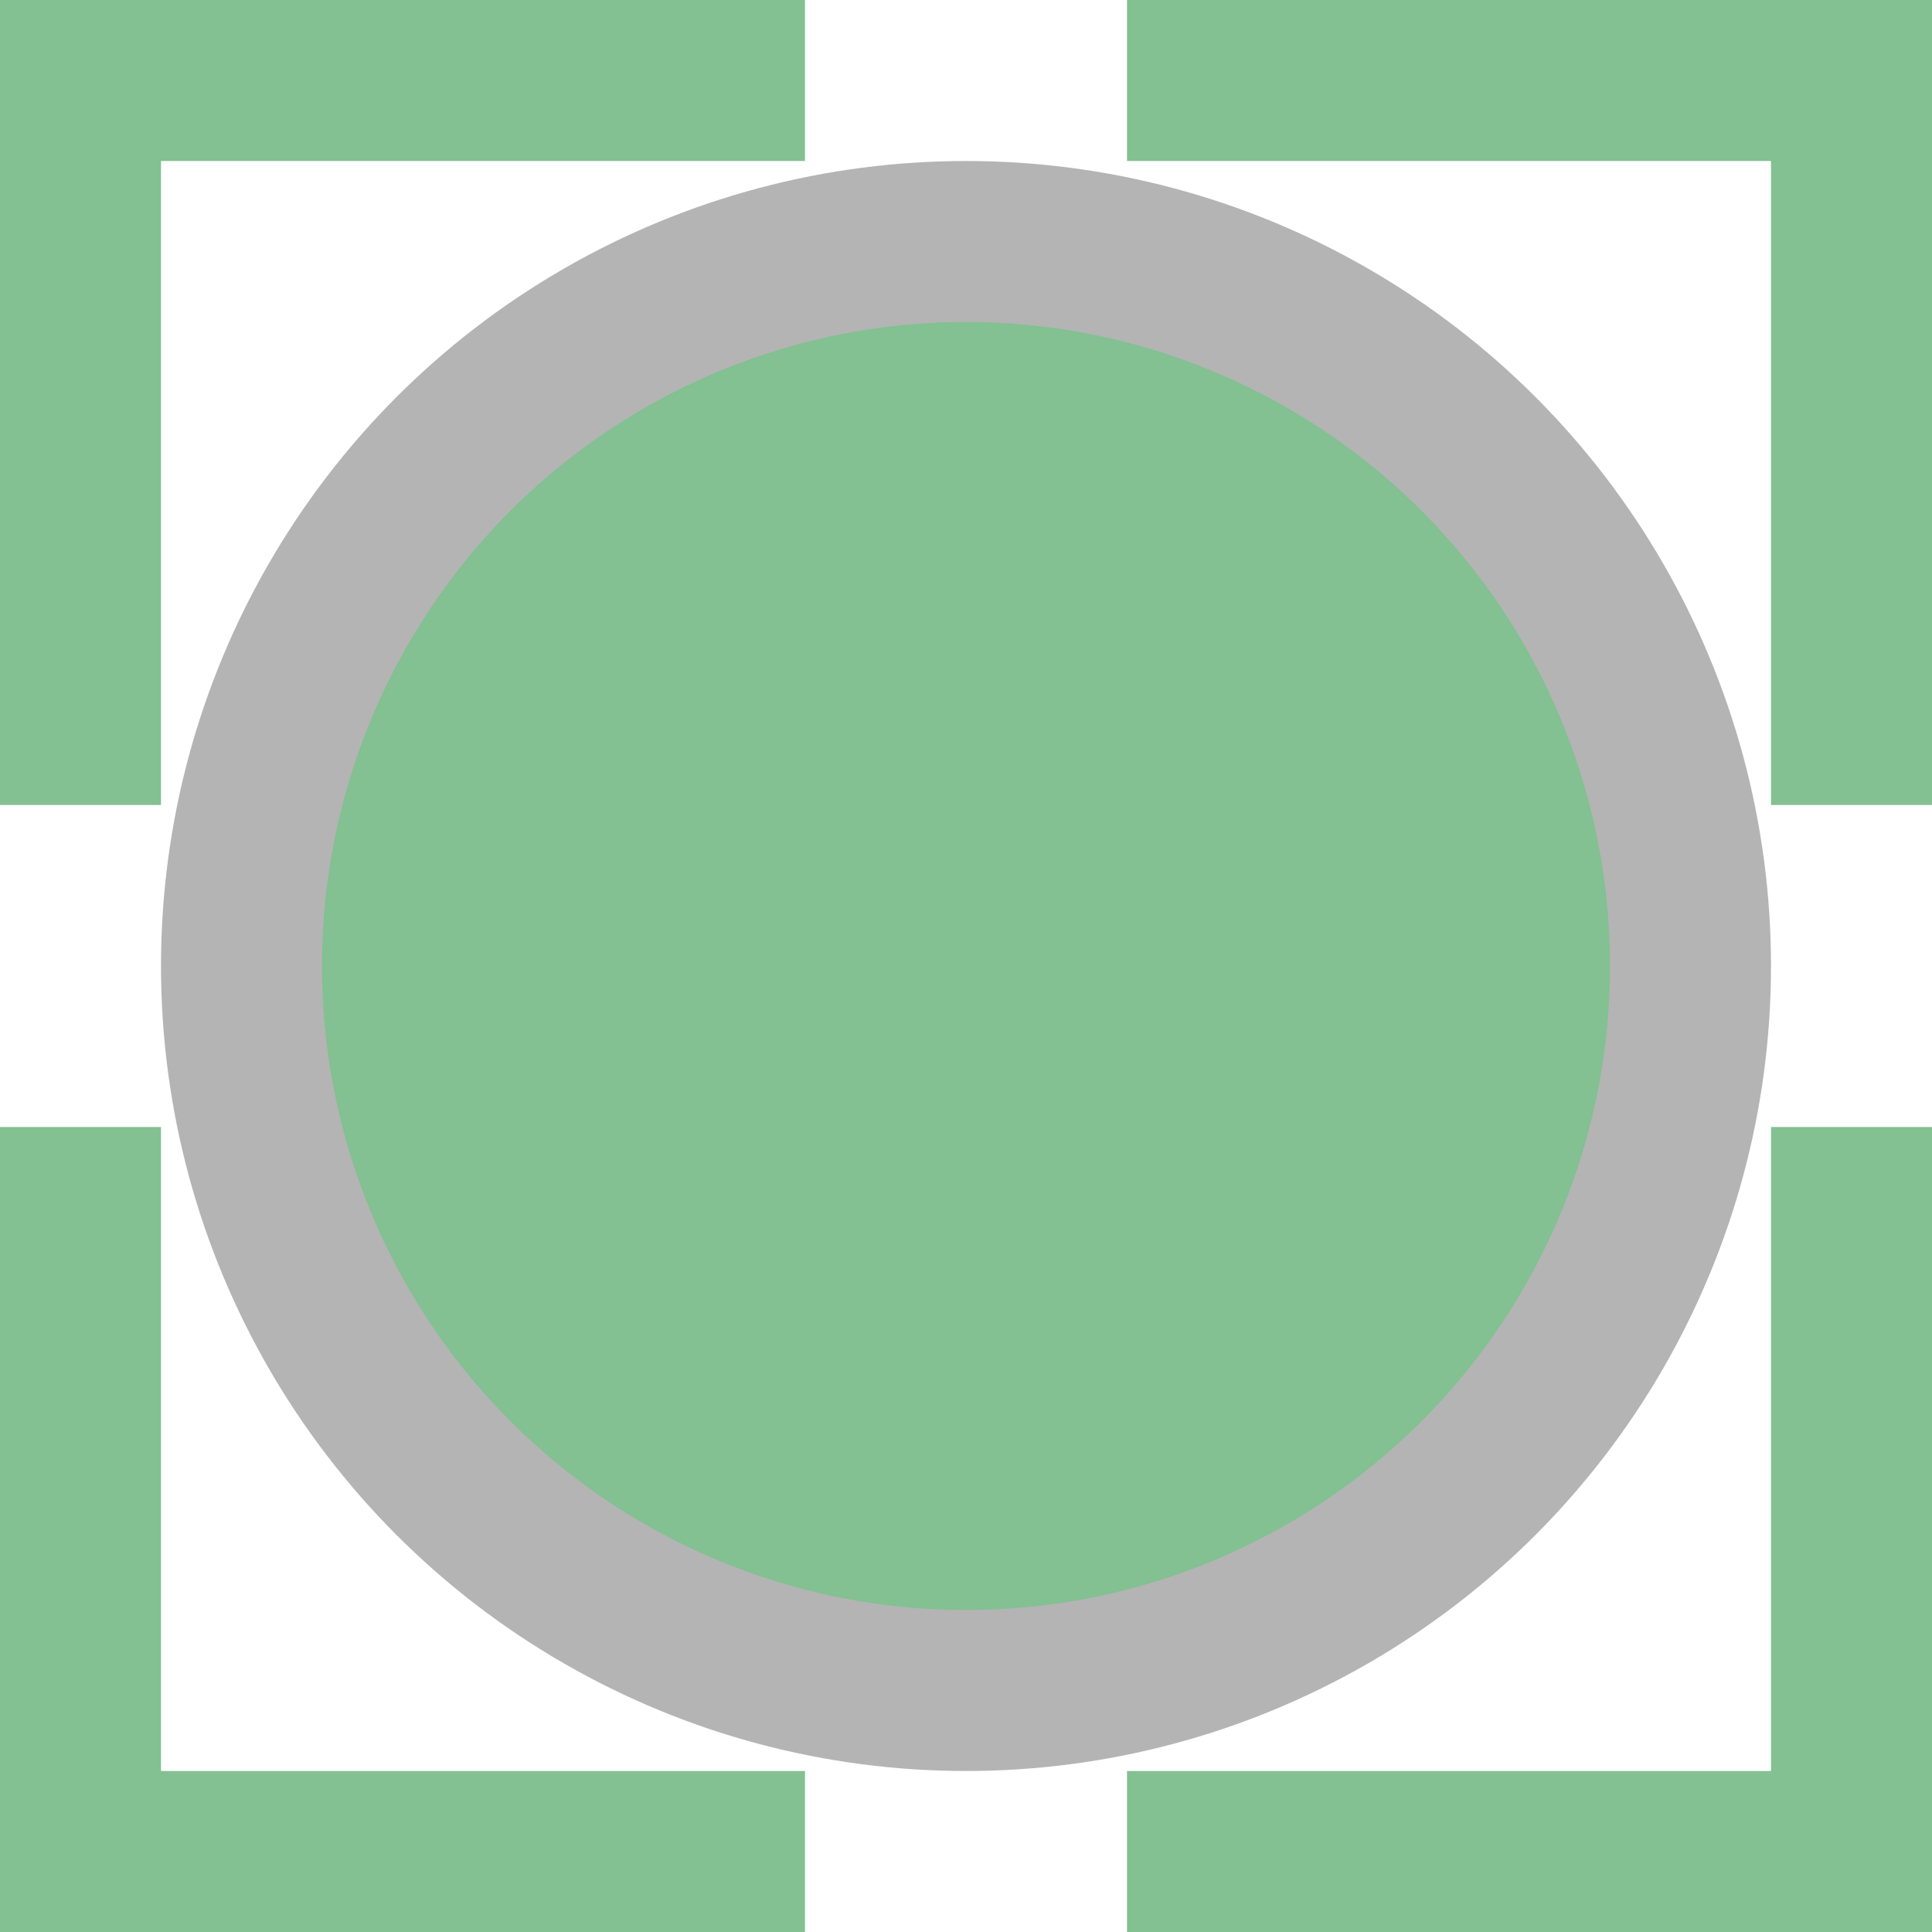 <svg height="12" viewBox="0 0 12 12" width="12" xmlns="http://www.w3.org/2000/svg"><circle cx="6" cy="6" fill-opacity=".294" r="5"/><g fill="#83C092"><circle cx="6" cy="6" r="4"/><path d="M7 0h5v5h-1V1H7zm5 7v5H7v-1h4V7zm-7 5H0V7h1v4h4zM0 5V0h5v1H1v4z"/></g></svg>
